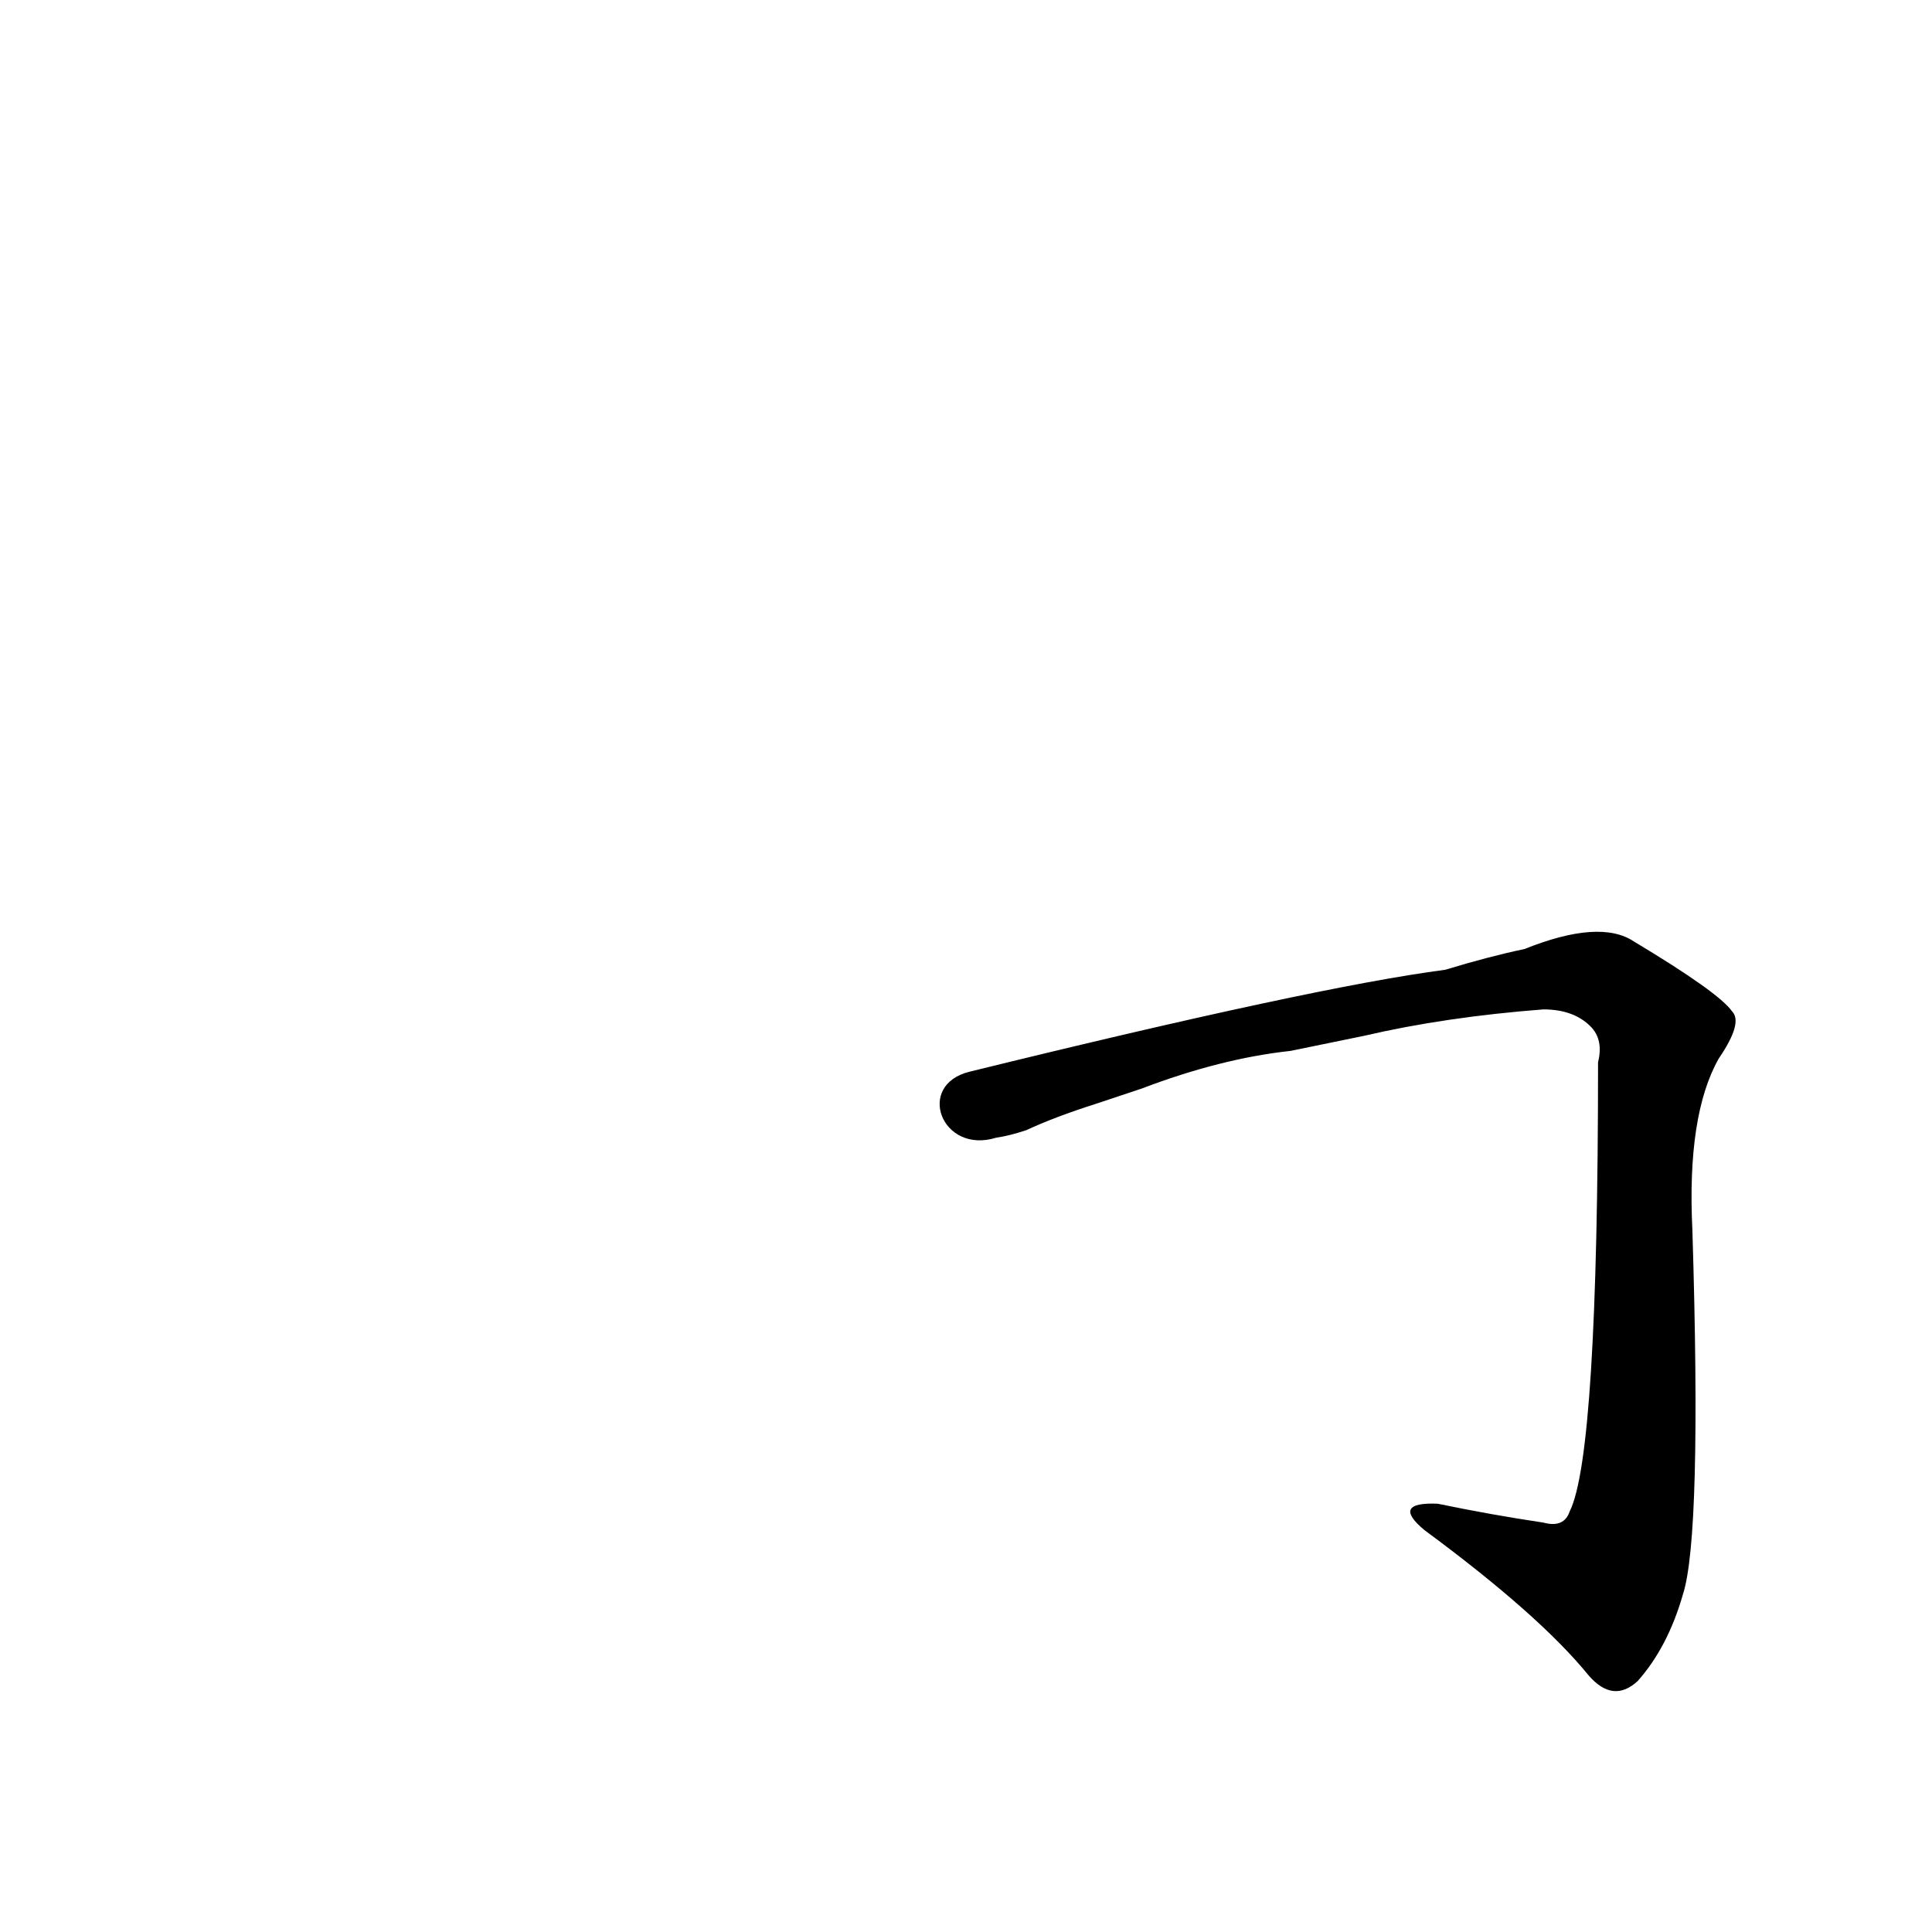 <?xml version='1.0' encoding='utf-8'?>
<svg xmlns="http://www.w3.org/2000/svg" version="1.1" viewBox="0 0 1024 1024"><g transform="scale(1, -1) translate(0, -900)"><path d="M 723 351 Q 766 361 818 365 Q 834 365 843 356 Q 850 349 847 337 Q 847 129 832 99 Q 829 90 818 93 Q 791 97 762 103 Q 737 104 755 89 Q 816 44 842 12 Q 855 -3 868 9 Q 884 27 892 55 Q 902 86 897 248 Q 894 309 911 339 Q 924 358 918 364 Q 911 374 866 401 Q 848 413 808 397 Q 789 393 766 386 Q 697 377 514 332 C 485 325 499 288 528 297 Q 535 298 544 301 Q 559 308 581 315 L 605 323 Q 647 339 684 343 L 723 351 Z" fill="black" /></g></svg>